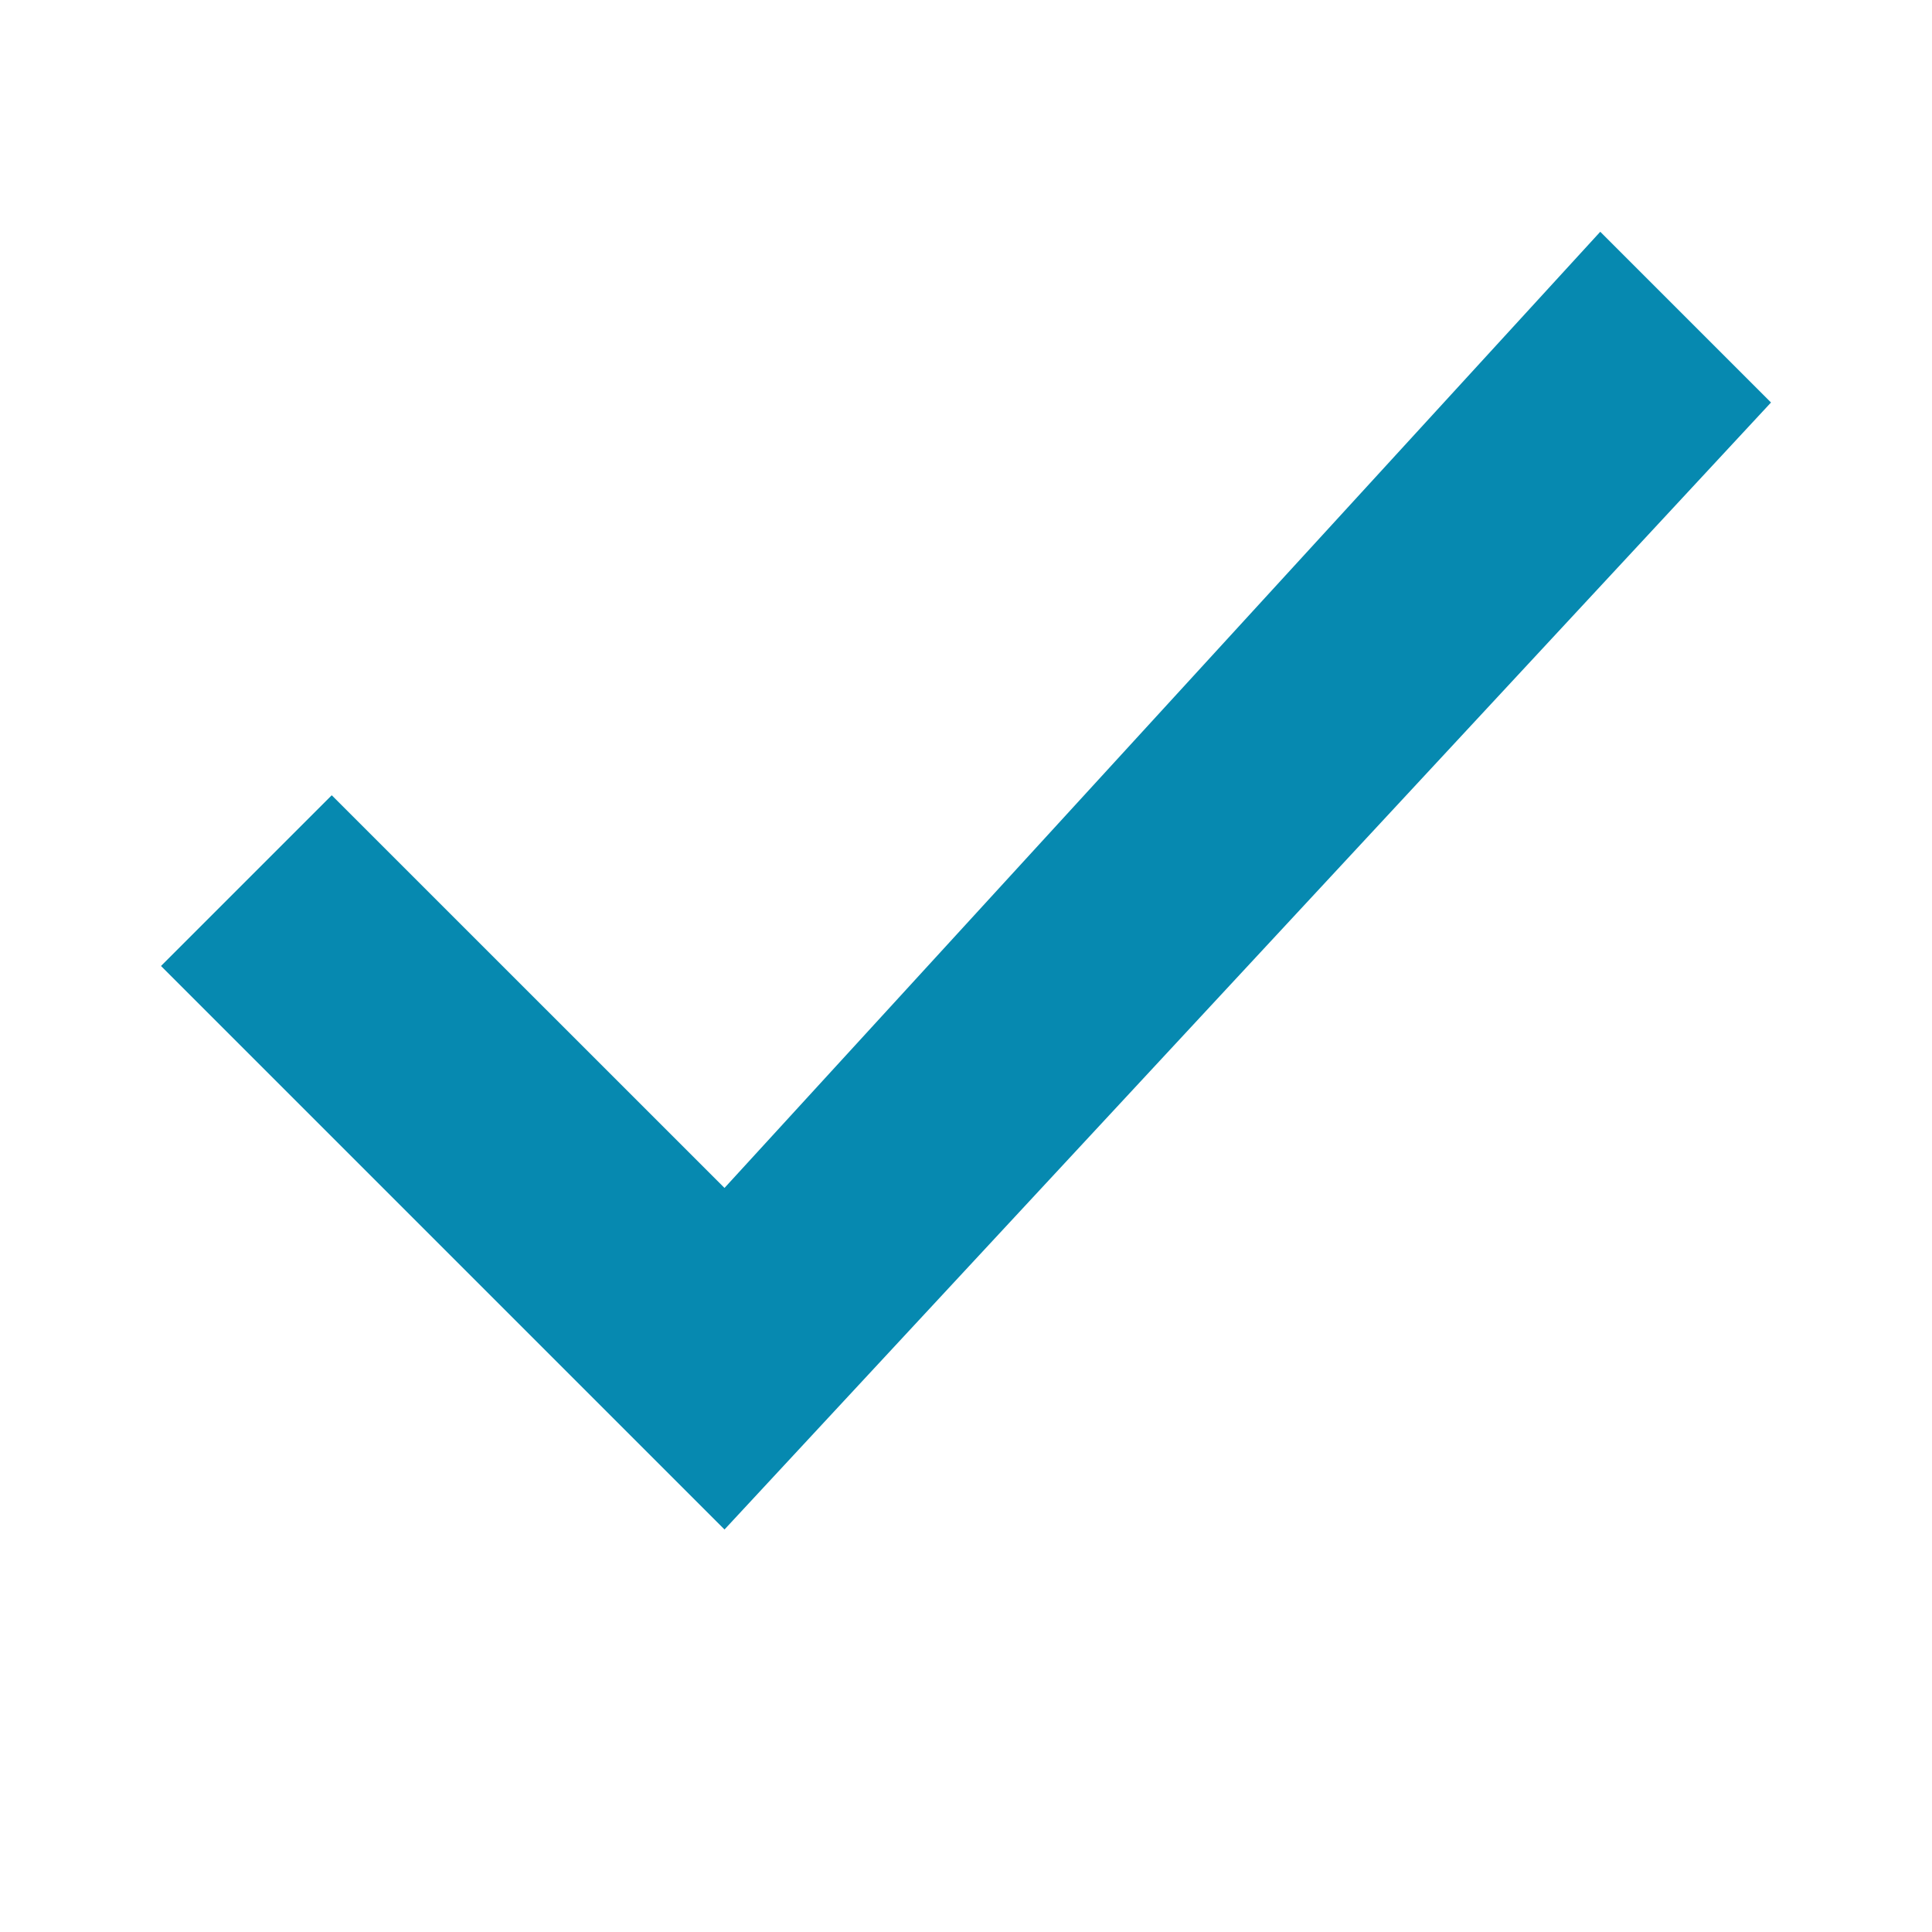 <svg width="24" height="24" viewBox="0 0 24 24" fill="none" xmlns="http://www.w3.org/2000/svg">
  <path fill-rule="evenodd" clip-rule="evenodd" d="M2 12L9 19L22 5L19.879 2.879L9 14.757L4.121 9.879L2 12Z" fill="#0689B0"/>
</svg>